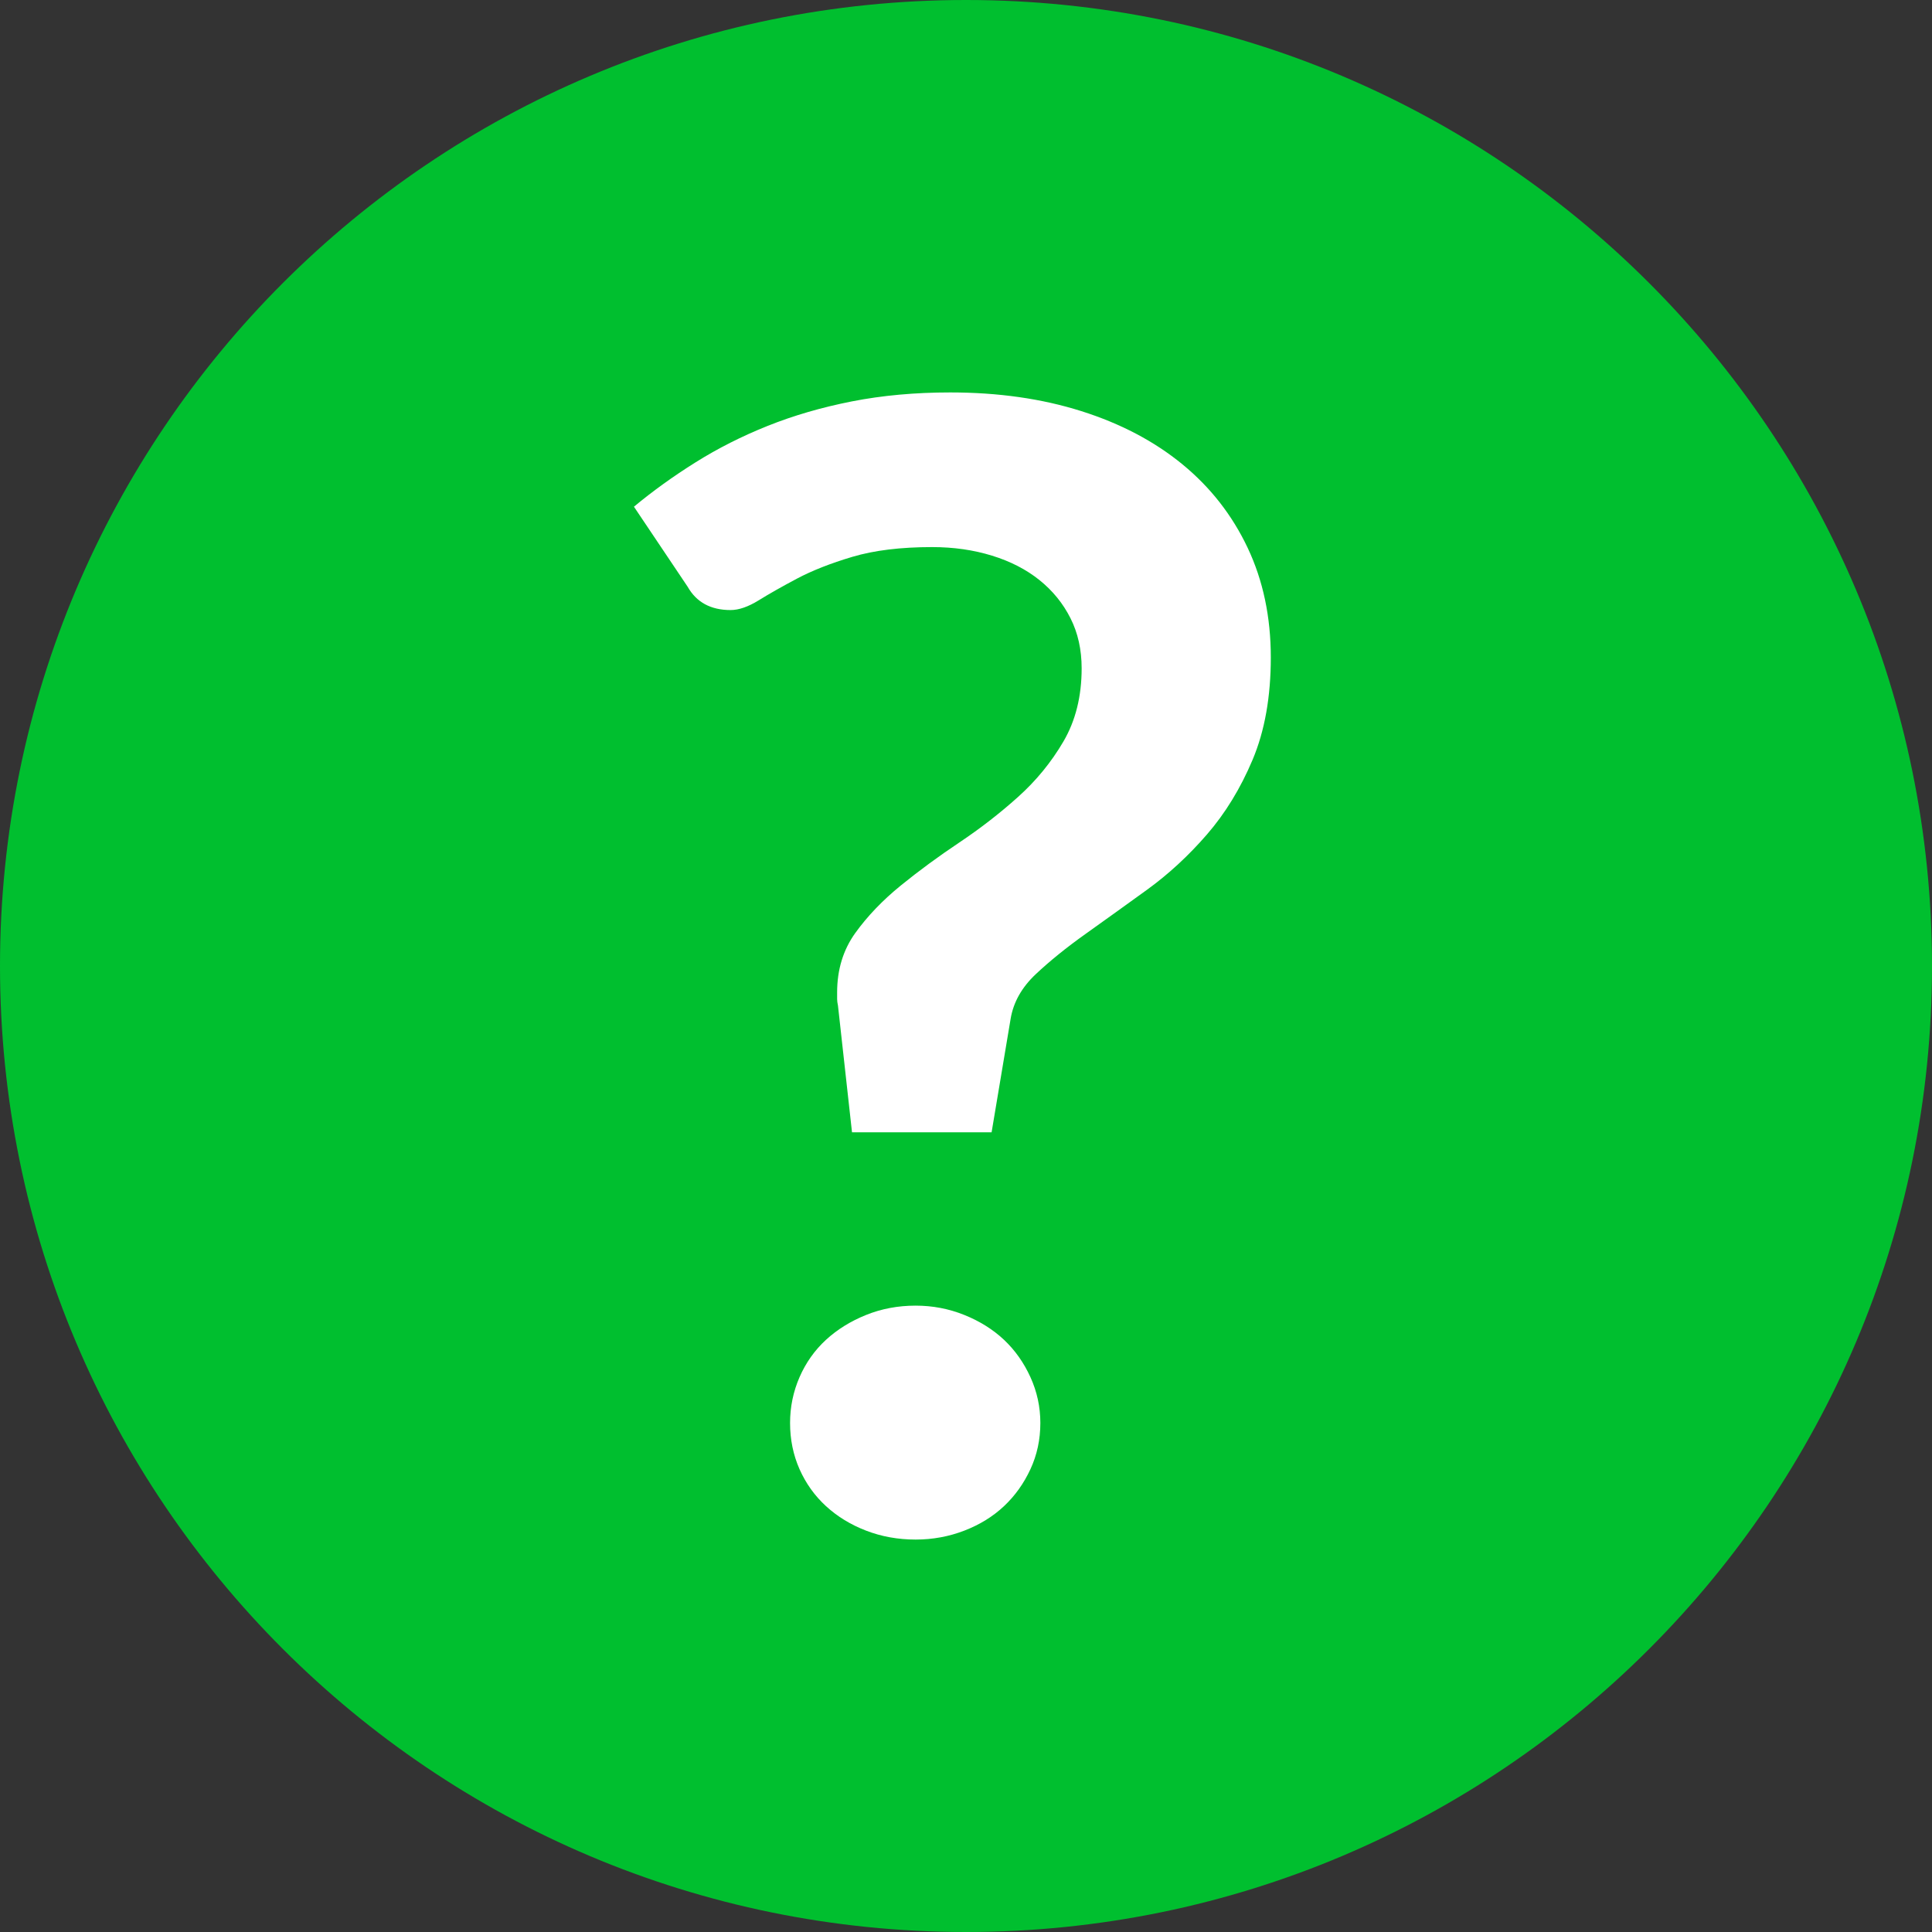<?xml version="1.0" encoding="UTF-8" standalone="no"?>
<svg width="64px" height="64px" viewBox="0 0 64 64" version="1.1" xmlns="http://www.w3.org/2000/svg" xmlns:xlink="http://www.w3.org/1999/xlink" xmlns:sketch="http://www.bohemiancoding.com/sketch/ns">
    <rect x="0" y="0" width="64" height="64" fill="#333333" stroke="none"/>
    <!-- Generator: Sketch 3.4 (15575) - http://www.bohemiancoding.com/sketch -->
    <title>c-question</title>
    <desc>Created with Sketch.</desc>
    <defs></defs>
    <g id="Page-1" stroke="none" stroke-width="1" fill="none" fill-rule="evenodd" sketch:type="MSPage">
        <g id="c-question" sketch:type="MSArtboardGroup">
            <path d="M32,64 C49.673,64 64,49.673 64,32 C64,14.327 49.673,0 32,0 C14.327,0 0,14.327 0,32 C0,49.673 14.327,64 32,64 Z" id="Oval-1" fill="#00BF2F" sketch:type="MSShapeGroup"></path>
            <path d="M21,16.785 C21.62,16.27 22.3,15.78 23.039,15.317 C23.777,14.854 24.575,14.45 25.433,14.107 C26.29,13.764 27.221,13.493 28.224,13.296 C29.227,13.099 30.313,13 31.48,13 C33.067,13 34.513,13.206 35.817,13.618 C37.121,14.03 38.239,14.618 39.169,15.381 C40.1,16.145 40.82,17.068 41.331,18.149 C41.842,19.23 42.097,20.44 42.097,21.779 C42.097,23.084 41.896,24.212 41.495,25.165 C41.094,26.117 40.587,26.945 39.976,27.649 C39.365,28.353 38.704,28.962 37.993,29.477 C37.281,29.992 36.606,30.477 35.968,30.932 C35.329,31.386 34.777,31.833 34.312,32.27 C33.847,32.708 33.569,33.201 33.478,33.751 L32.848,37.509 L28.224,37.509 L27.759,33.313 C27.74,33.227 27.731,33.154 27.731,33.094 L27.731,32.875 C27.731,32.12 27.932,31.464 28.333,30.906 C28.735,30.348 29.236,29.825 29.838,29.335 C30.44,28.846 31.088,28.37 31.781,27.907 C32.474,27.443 33.122,26.941 33.724,26.4 C34.326,25.86 34.828,25.246 35.229,24.56 C35.63,23.873 35.831,23.066 35.831,22.14 C35.831,21.522 35.708,20.968 35.461,20.479 C35.215,19.99 34.873,19.569 34.435,19.217 C33.998,18.866 33.473,18.595 32.862,18.407 C32.251,18.218 31.59,18.123 30.878,18.123 C29.838,18.123 28.958,18.231 28.238,18.445 C27.517,18.66 26.906,18.9 26.404,19.166 C25.903,19.432 25.478,19.672 25.132,19.887 C24.785,20.101 24.475,20.209 24.201,20.209 C23.545,20.209 23.07,19.951 22.779,19.436 L21,16.785 Z M26.172,47.138 C26.172,46.606 26.277,46.1 26.486,45.619 C26.696,45.139 26.988,44.727 27.362,44.383 C27.736,44.04 28.178,43.766 28.689,43.56 C29.2,43.354 29.747,43.251 30.331,43.251 C30.896,43.251 31.434,43.354 31.945,43.56 C32.456,43.766 32.894,44.04 33.259,44.383 C33.624,44.727 33.915,45.139 34.134,45.619 C34.353,46.1 34.463,46.606 34.463,47.138 C34.463,47.687 34.353,48.198 34.134,48.67 C33.915,49.142 33.624,49.55 33.259,49.893 C32.894,50.236 32.456,50.507 31.945,50.704 C31.434,50.901 30.896,51 30.331,51 C29.747,51 29.2,50.901 28.689,50.704 C28.178,50.507 27.736,50.236 27.362,49.893 C26.988,49.55 26.696,49.142 26.486,48.67 C26.277,48.198 26.172,47.687 26.172,47.138 L26.172,47.138 Z" id="?" fill="#FFFFFF" sketch:type="MSShapeGroup"></path>
        </g>
    </g>
</svg>